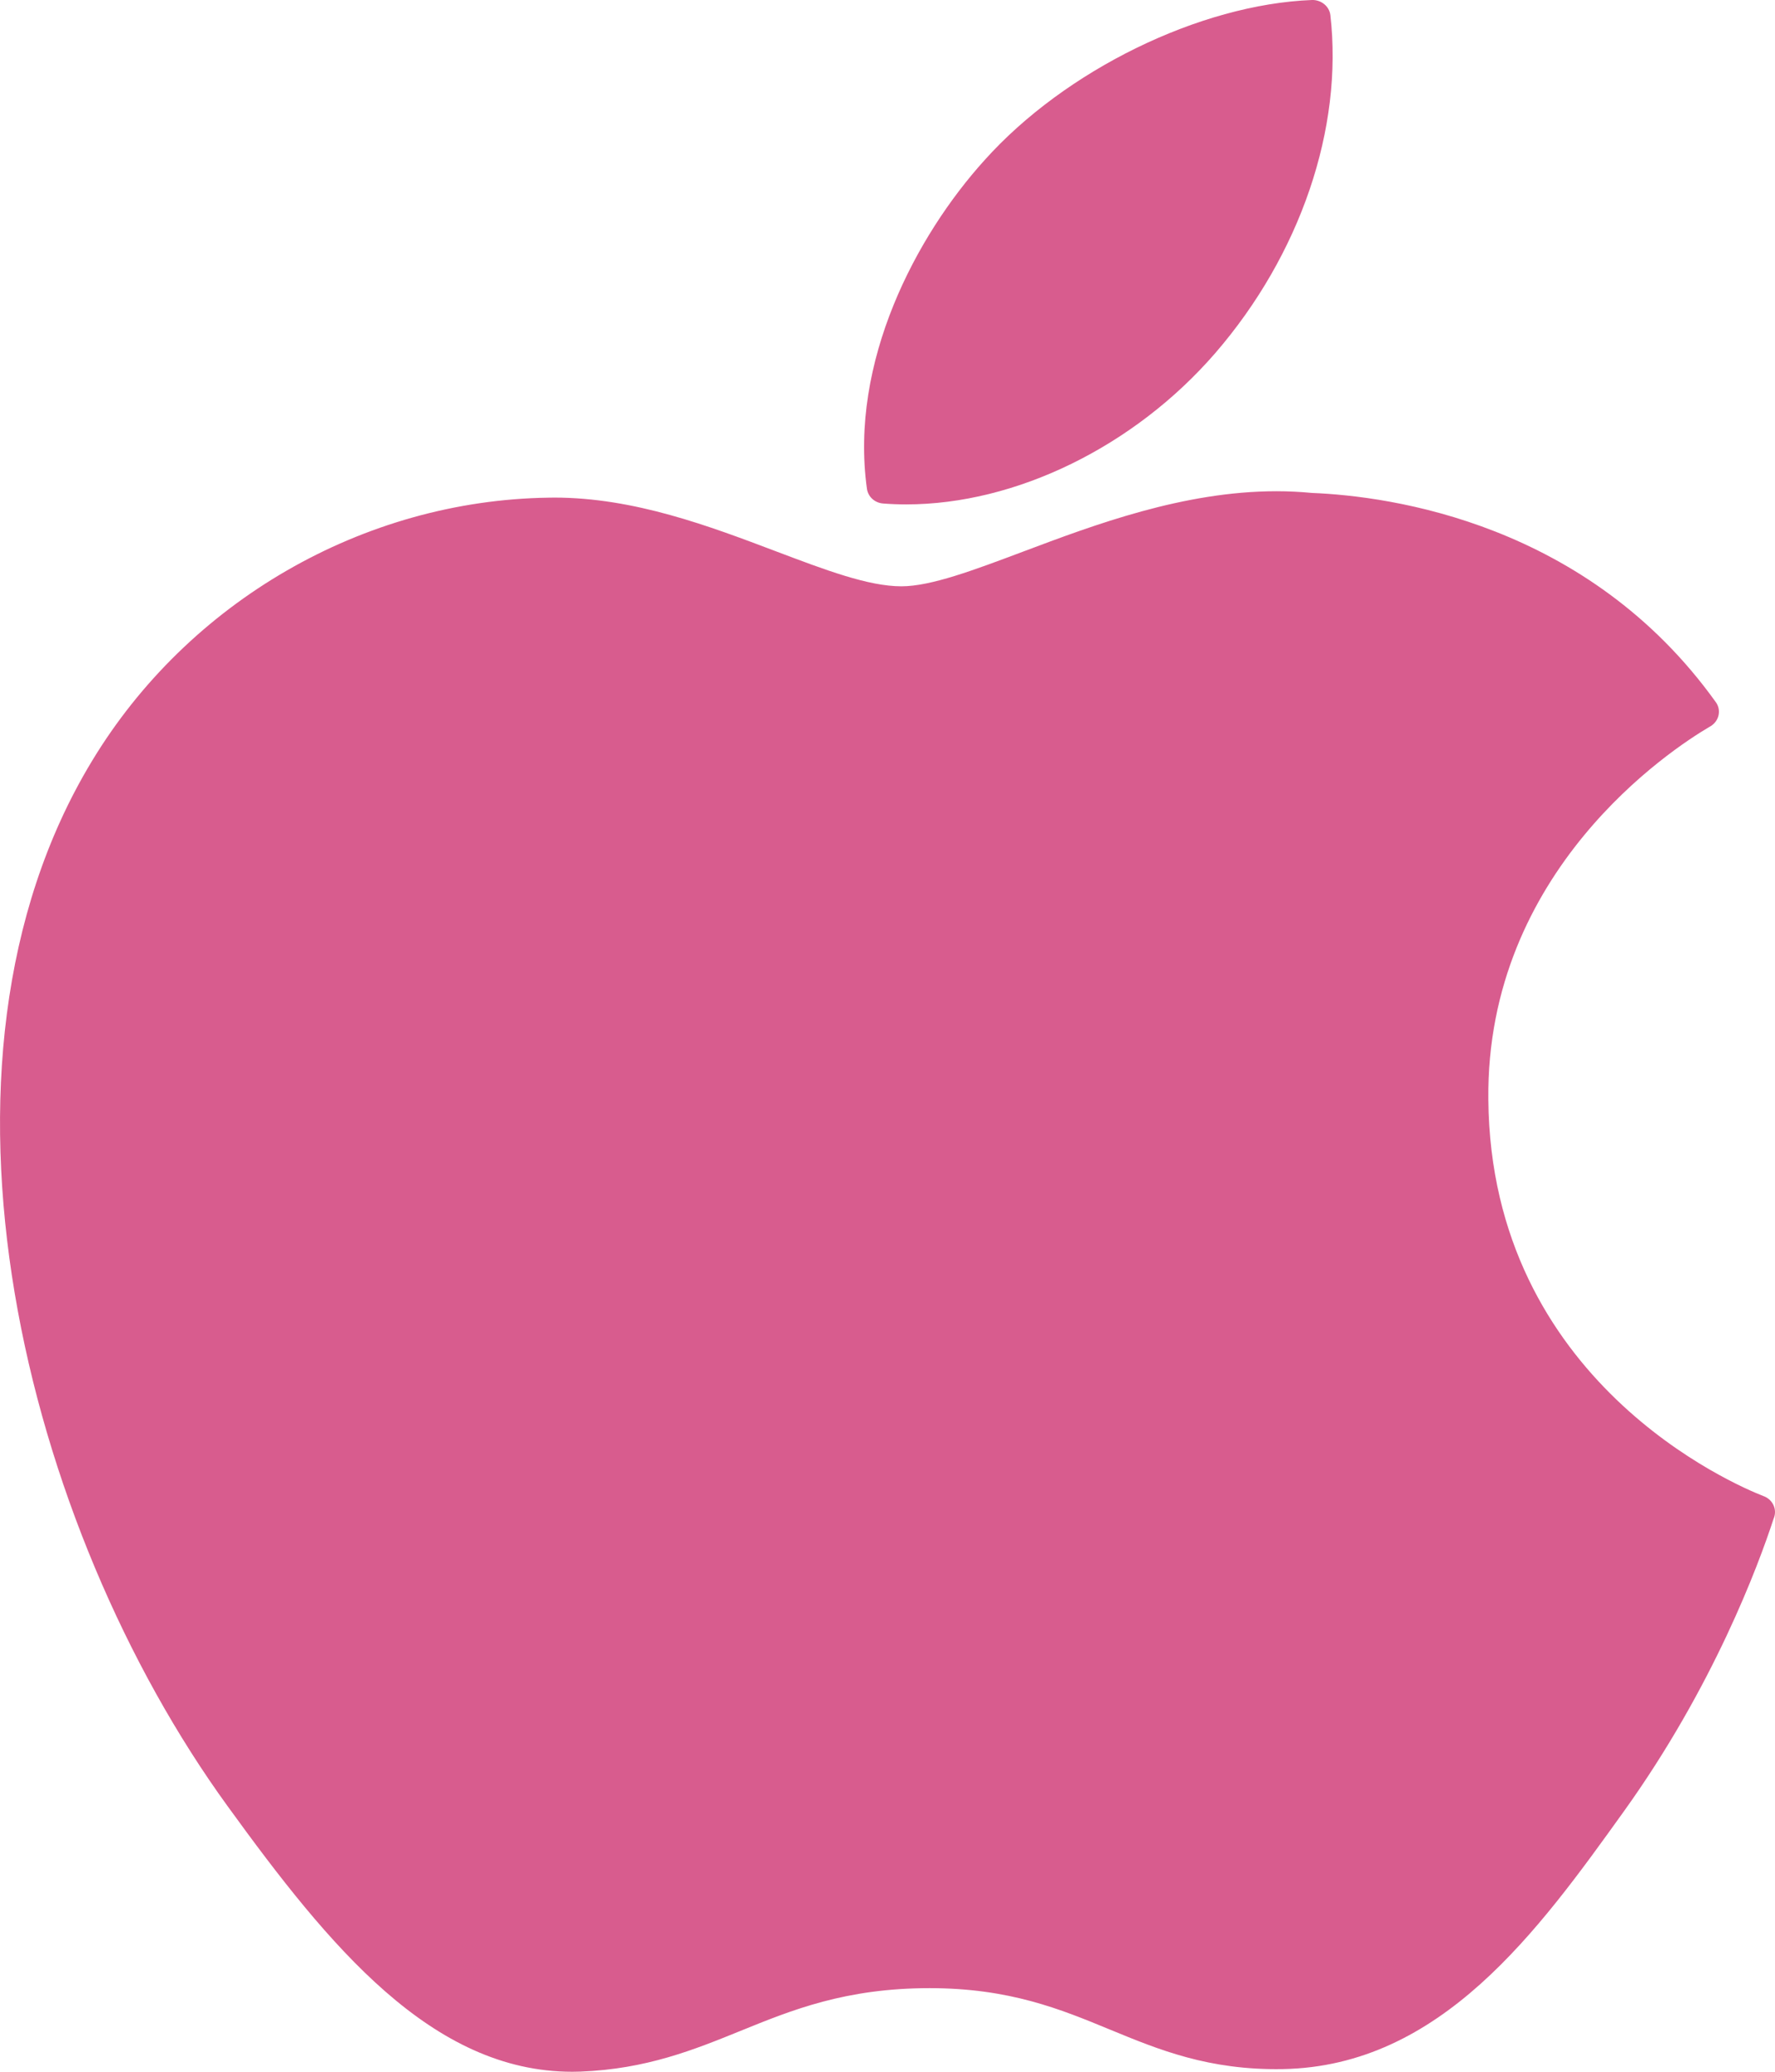 <svg width="24" height="28" viewBox="0 0 24 28" fill="none" xmlns="http://www.w3.org/2000/svg">
<path d="M1.239 10.293C-1.244 14.401 0.334 20.634 3.08 24.414C4.45 26.304 5.838 28 7.738 28C7.774 28 7.81 27.999 7.847 27.998C8.74 27.964 9.385 27.702 10.009 27.449C10.709 27.164 11.434 26.87 12.57 26.87C13.65 26.87 14.34 27.154 15.008 27.43C15.665 27.701 16.342 27.981 17.343 27.964C19.483 27.926 20.798 26.095 21.957 24.48C23.167 22.794 23.774 21.158 23.979 20.532L23.988 20.507C24.026 20.396 23.971 20.275 23.86 20.226C23.857 20.224 23.845 20.22 23.842 20.219C23.465 20.072 20.158 18.673 20.124 14.861C20.091 11.764 22.604 10.124 23.108 9.827L23.132 9.813C23.186 9.779 23.224 9.726 23.237 9.665C23.25 9.604 23.237 9.541 23.2 9.49C21.466 7.07 18.807 6.705 17.737 6.662C17.581 6.647 17.421 6.639 17.26 6.639C16.003 6.639 14.799 7.092 13.831 7.456C13.163 7.707 12.586 7.924 12.188 7.924C11.741 7.924 11.161 7.704 10.489 7.45C9.591 7.11 8.573 6.725 7.495 6.725C7.469 6.725 7.444 6.725 7.419 6.726C4.913 6.761 2.544 8.128 1.239 10.293Z" fill="#D85C8E"/>
<path d="M17.739 0C16.221 0.059 14.4 0.95 13.312 2.165C12.387 3.187 11.484 4.89 11.722 6.606C11.737 6.714 11.828 6.797 11.942 6.805C12.044 6.813 12.149 6.817 12.253 6.817C13.737 6.817 15.338 6.034 16.431 4.773C17.582 3.443 18.164 1.734 17.988 0.204C17.974 0.085 17.863 -0.004 17.739 0Z" fill="#D85C8E"/>
</svg>
